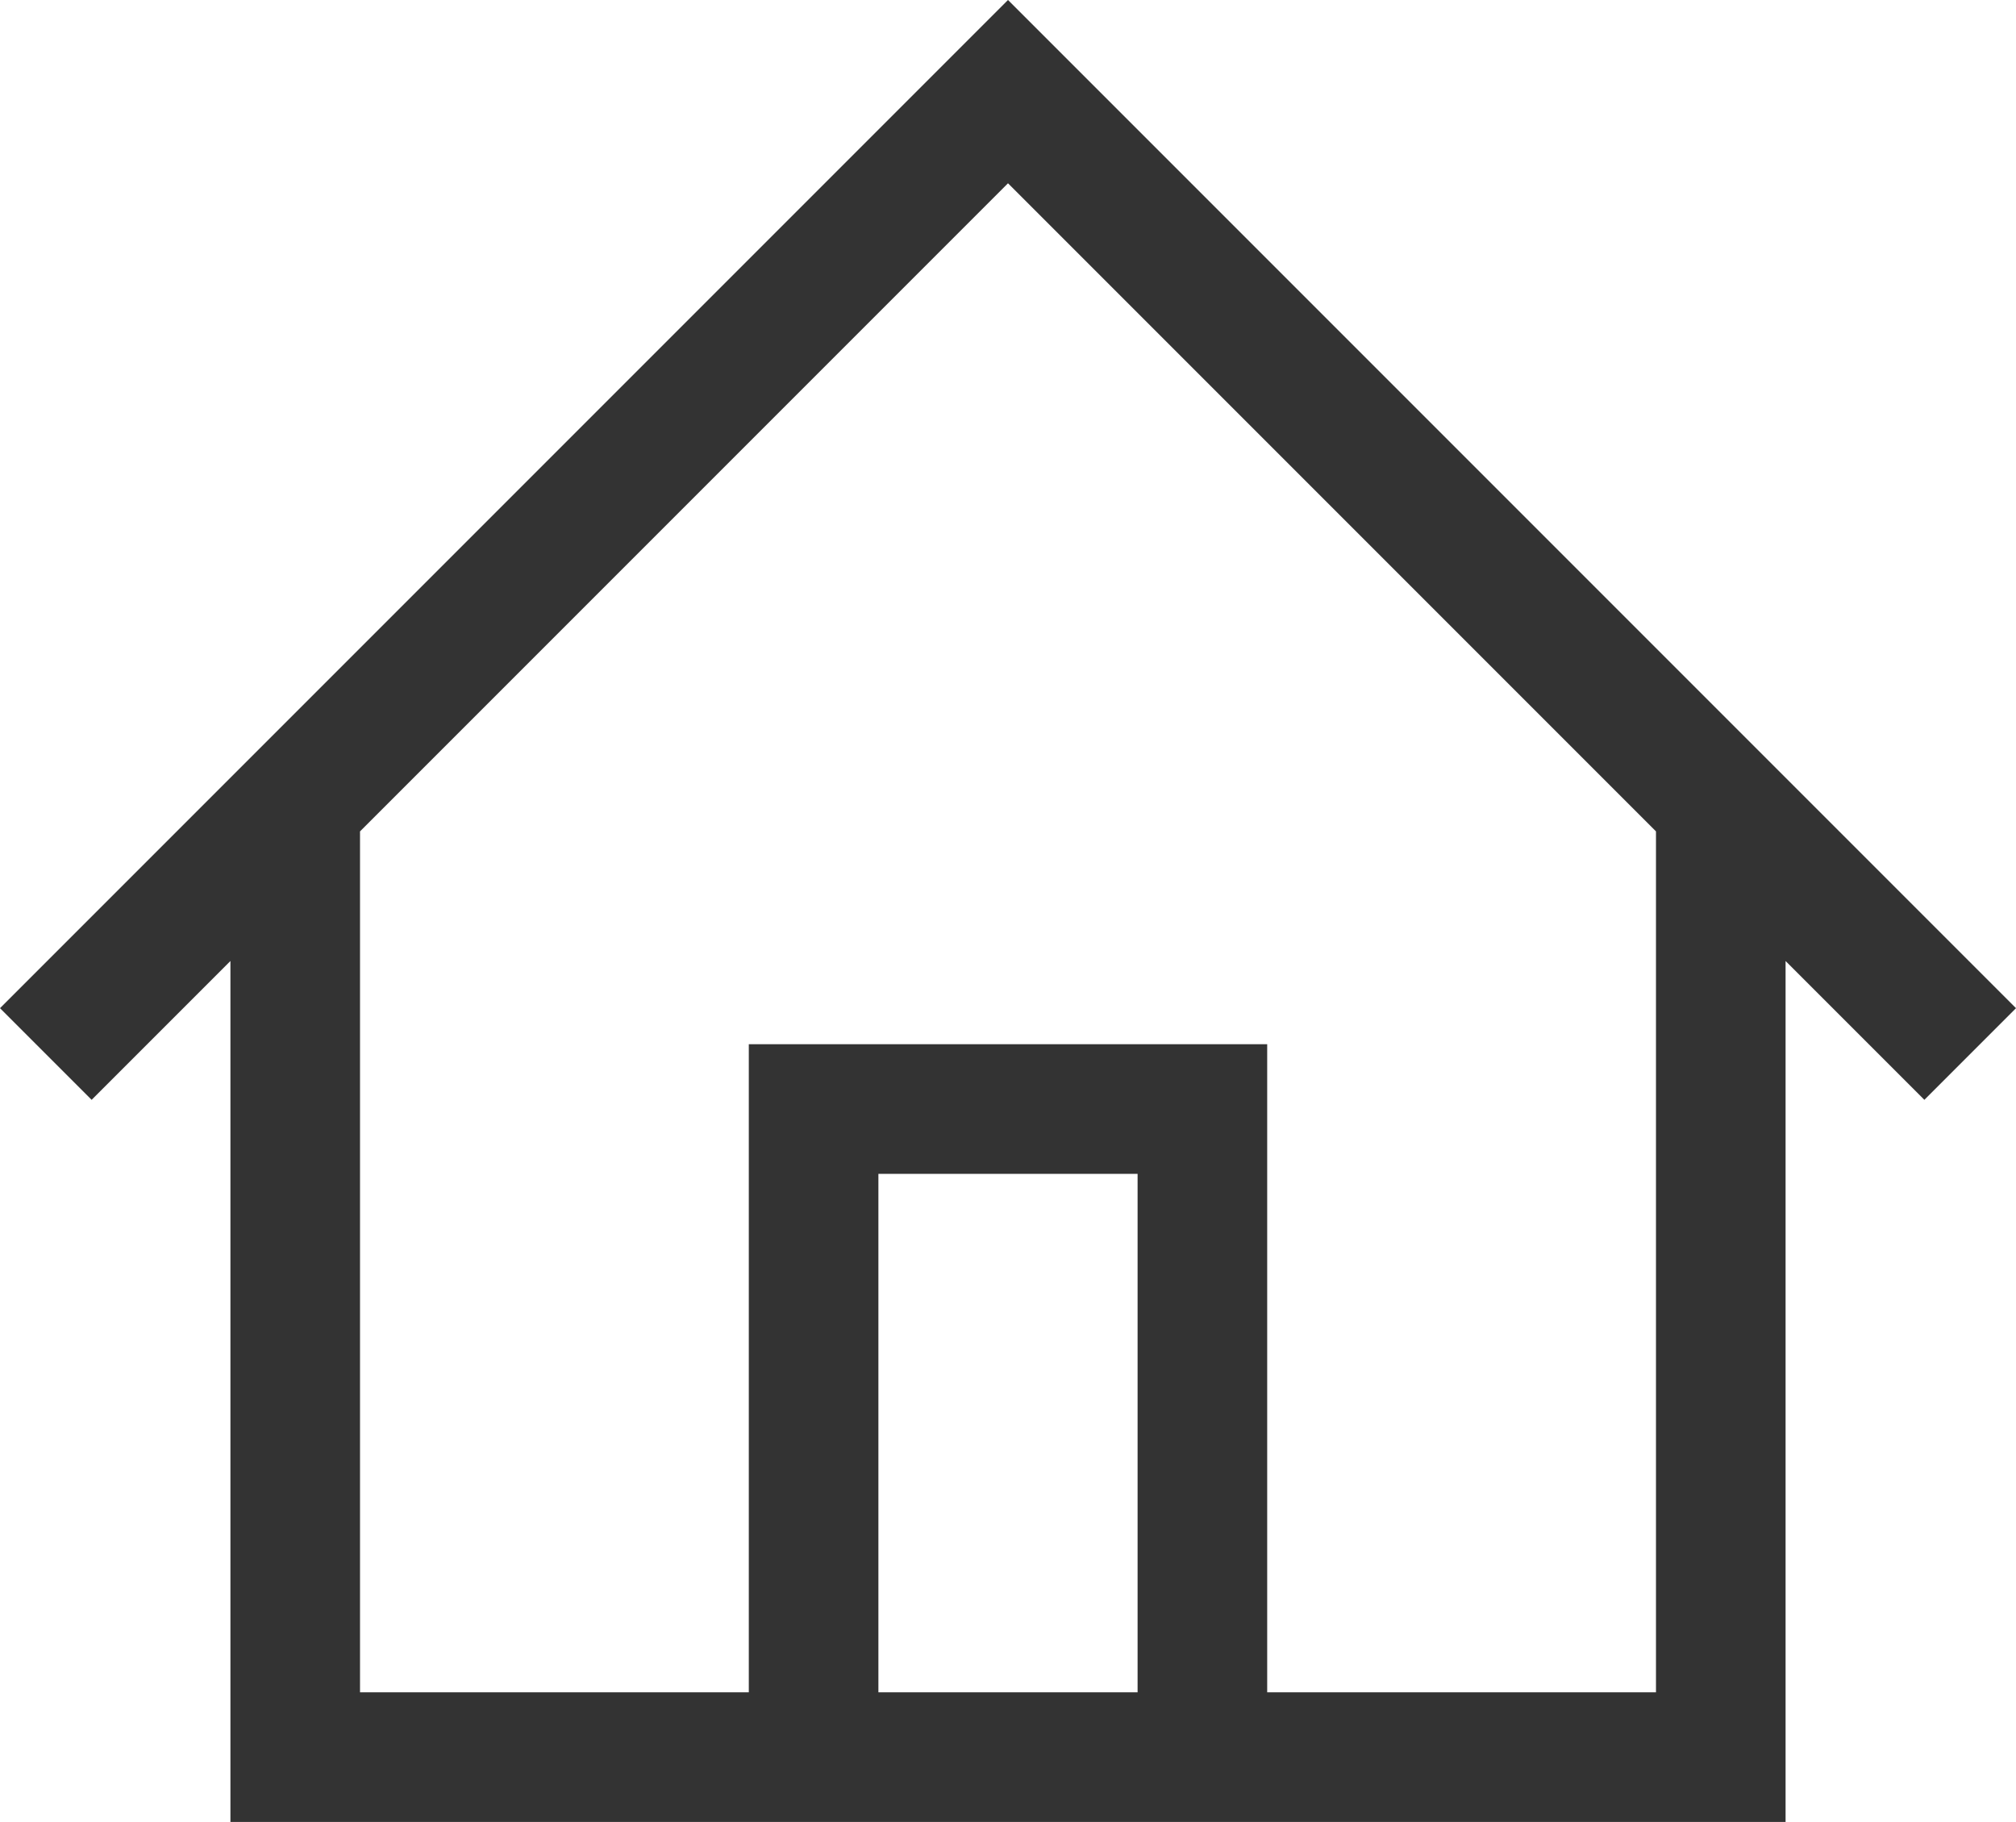 <svg xmlns="http://www.w3.org/2000/svg" width="15.556" height="14.056" viewBox="0 0 15.556 14.056"><path d="M.707,8.485,1.778,7.414v5.642h0v1h12v-1h0V7.414l1.071,1.071.707-.707L8.485.707,7.778,0,7.071.707,0,7.778Zm2.071,4.571V6.414l5-5,5,5v6.642h-3v-5h-4v5Zm4-4v4h2v-4Z" fill="rgba(0,0,0,0.8)" fill-rule="evenodd"/></svg>